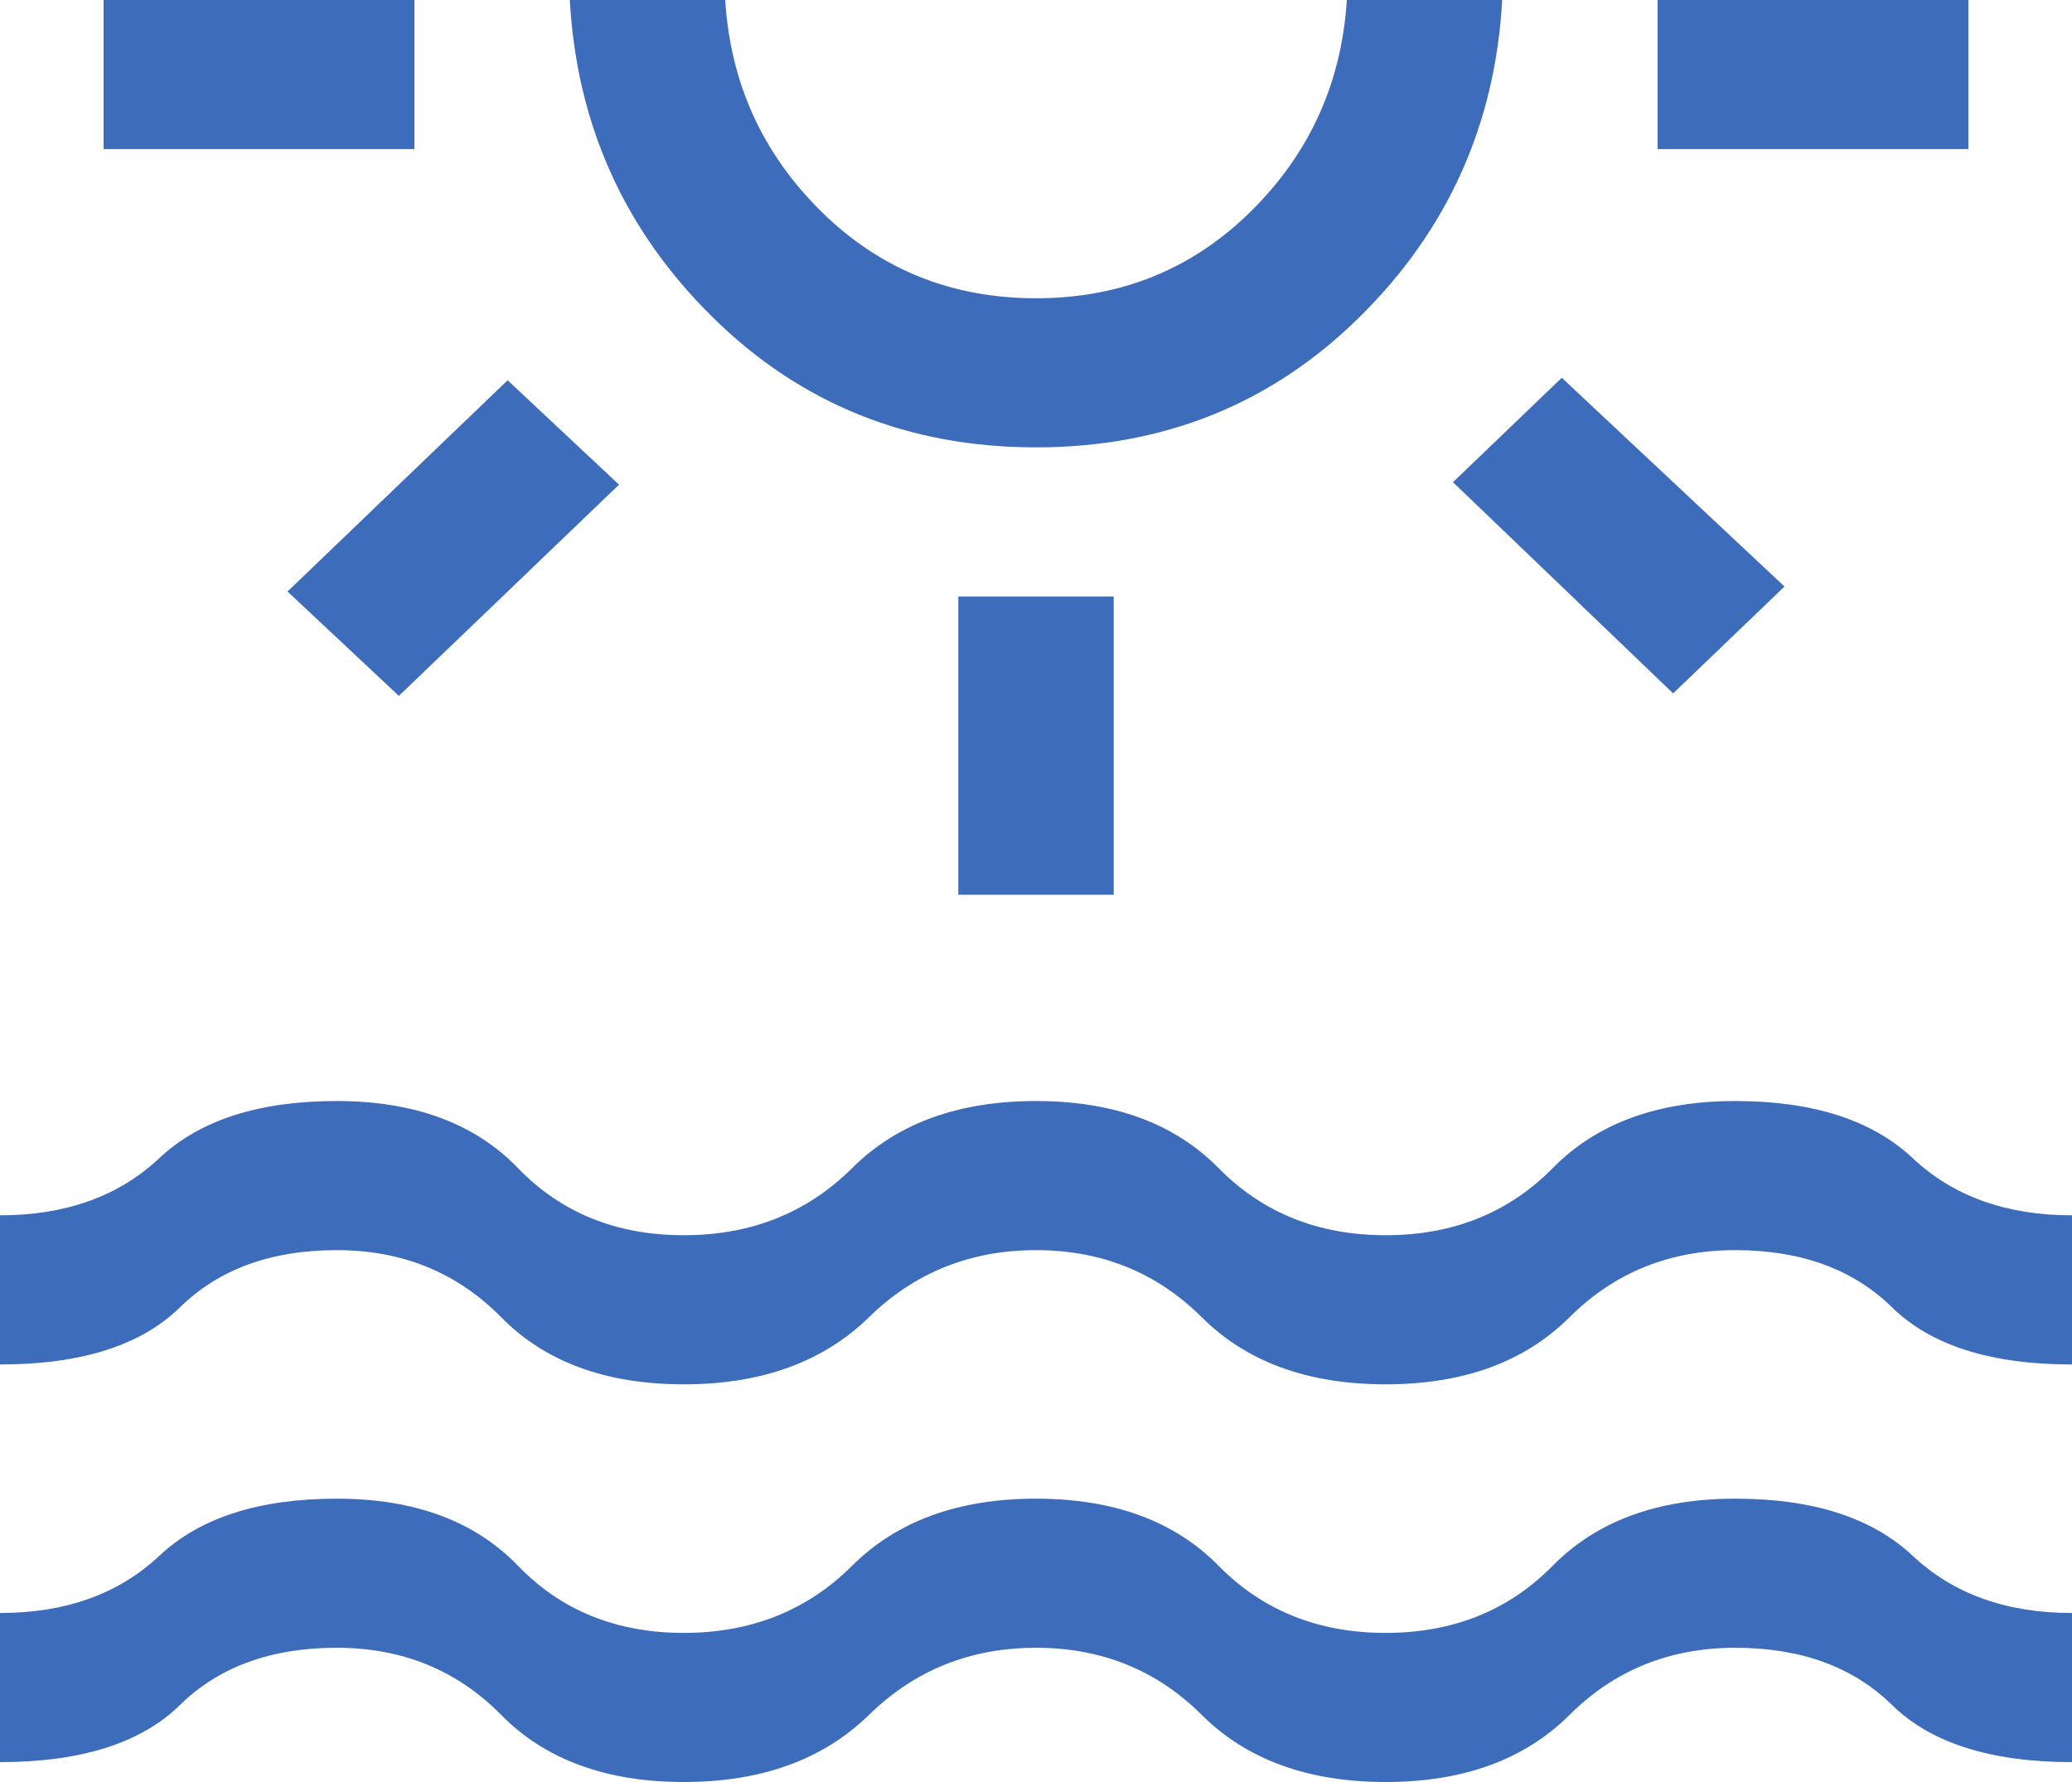 <svg width="50" height="43" viewBox="0 0 50 43" fill="none" xmlns="http://www.w3.org/2000/svg">
<path d="M2.5 3.598V0H10V3.598H2.5ZM9.625 16.792L6.938 14.273L12.25 9.176L14.938 11.695L9.625 16.792ZM25 10.795C21.917 10.795 19.312 9.745 17.188 7.646C15.062 5.547 13.917 2.999 13.75 0H17.5C17.625 1.999 18.396 3.698 19.812 5.098C21.229 6.497 22.958 7.197 25 7.197C27.042 7.197 28.771 6.497 30.188 5.098C31.604 3.698 32.375 1.999 32.5 0H36.25C36.083 2.999 34.938 5.547 32.812 7.646C30.688 9.745 28.083 10.795 25 10.795ZM23.125 21.59V14.393H26.875V21.59H23.125ZM40.375 16.732L35.062 11.635L37.688 9.116L43.062 14.153L40.375 16.732ZM40 3.598V0H47.5V3.598H40ZM0 42.52V38.922C1.583 38.922 2.865 38.462 3.844 37.542C4.823 36.623 6.25 36.163 8.125 36.163C10 36.163 11.458 36.703 12.5 37.782C13.542 38.862 14.875 39.402 16.5 39.402C18.125 39.402 19.479 38.862 20.562 37.782C21.646 36.703 23.125 36.163 25 36.163C26.875 36.163 28.344 36.703 29.406 37.782C30.469 38.862 31.812 39.402 33.438 39.402C35.062 39.402 36.406 38.862 37.469 37.782C38.531 36.703 40 36.163 41.875 36.163C43.75 36.163 45.177 36.623 46.156 37.542C47.135 38.462 48.417 38.922 50 38.922V42.52C48.042 42.52 46.594 42.06 45.656 41.141C44.719 40.221 43.458 39.761 41.875 39.761C40.292 39.761 38.958 40.301 37.875 41.381C36.792 42.46 35.312 43 33.438 43C31.562 43 30.083 42.46 29 41.381C27.917 40.301 26.583 39.761 25 39.761C23.417 39.761 22.073 40.301 20.969 41.381C19.865 42.46 18.375 43 16.5 43C14.625 43 13.156 42.46 12.094 41.381C11.031 40.301 9.708 39.761 8.125 39.761C6.542 39.761 5.281 40.221 4.344 41.141C3.406 42.06 1.958 42.52 0 42.52ZM0 32.925V29.326C1.583 29.326 2.865 28.867 3.844 27.947C4.823 27.027 6.25 26.568 8.125 26.568C10 26.568 11.458 27.107 12.5 28.187C13.542 29.266 14.875 29.806 16.5 29.806C18.125 29.806 19.479 29.266 20.562 28.187C21.646 27.107 23.125 26.568 25 26.568C26.875 26.568 28.344 27.107 29.406 28.187C30.469 29.266 31.812 29.806 33.438 29.806C35.062 29.806 36.406 29.266 37.469 28.187C38.531 27.107 40 26.568 41.875 26.568C43.75 26.568 45.177 27.027 46.156 27.947C47.135 28.867 48.417 29.326 50 29.326V32.925C48.042 32.925 46.594 32.465 45.656 31.545C44.719 30.626 43.458 30.166 41.875 30.166C40.292 30.166 38.958 30.706 37.875 31.785C36.792 32.865 35.312 33.404 33.438 33.404C31.562 33.404 30.083 32.865 29 31.785C27.917 30.706 26.583 30.166 25 30.166C23.417 30.166 22.073 30.706 20.969 31.785C19.865 32.865 18.375 33.404 16.5 33.404C14.625 33.404 13.156 32.865 12.094 31.785C11.031 30.706 9.708 30.166 8.125 30.166C6.542 30.166 5.281 30.626 4.344 31.545C3.406 32.465 1.958 32.925 0 32.925Z" fill="#3D6CBB"/>
</svg>

